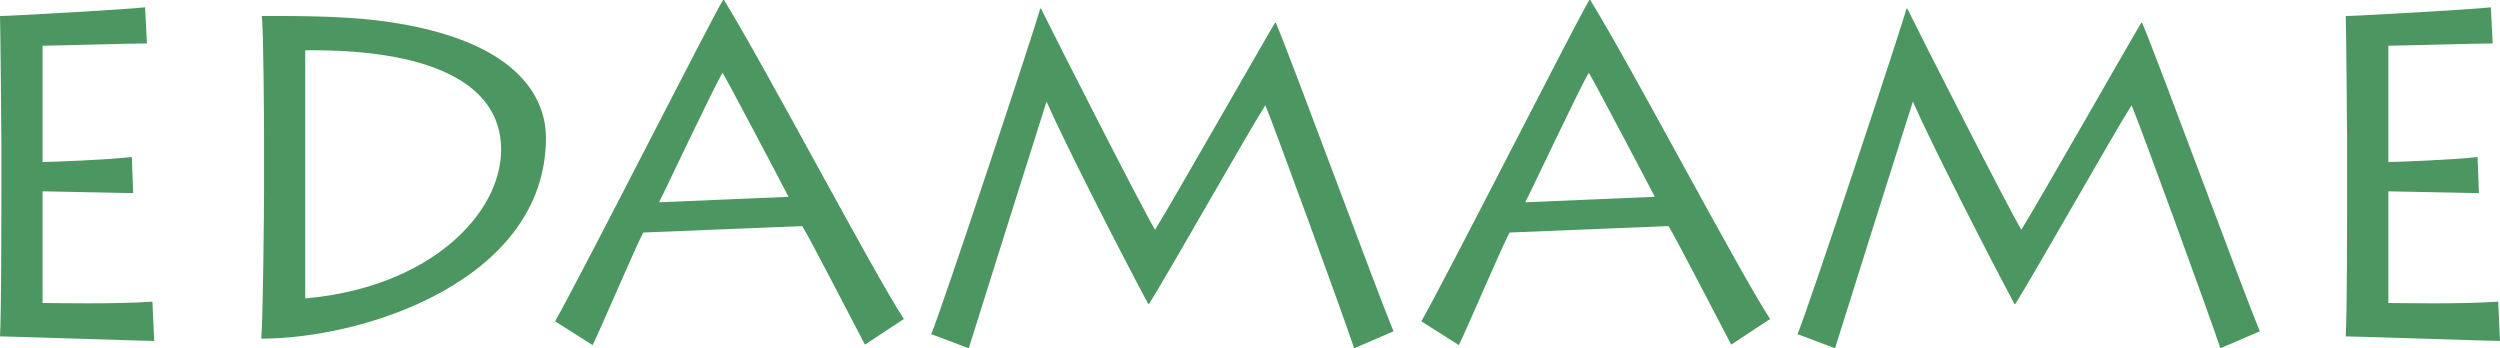 <svg xmlns="http://www.w3.org/2000/svg" viewBox="0 0 67.726 9.435"><path d="M4.178 9.237C3.98 9.237.247 9.113 0 9.113c.037-.657.037-3.311.037-3.596V3.856C.037 3.657.011.669 0 .434c.297 0 3.533-.186 3.931-.236l.049.979c-.397 0-2.629.063-2.827.063v3.149c.223 0 1.81-.062 2.418-.136l.037.979c-.273 0-2.208-.049-2.455-.049v3.025c.298 0 1.959.037 2.976-.037l.049 1.066zm2.975-5.58c0-.26-.012-2.877-.062-3.223.706 0 2.083-.013 3.162.123 4.042.509 4.537 2.306 4.537 3.174 0 3.844-4.884 5.443-7.712 5.443.05-.569.075-3.645.075-3.979V3.657zm1.116 4.427c3.385-.298 5.307-2.294 5.307-4.03 0-1.884-2.096-2.728-5.307-2.691v6.721zm6.768.62C15.719 7.514 19.29.471 19.588 0h.024c1.092 1.761 4.031 7.353 4.874 8.642l-1.054.694c-.248-.471-1.563-3.012-1.699-3.211l-4.303.174c-.148.236-1.165 2.629-1.376 3.05l-1.017-.645zm6.324-3.372c-.136-.273-1.662-3.162-1.785-3.36-.186.273-1.612 3.31-1.724 3.508l3.509-.148zm3.866 3.719c.236-.521 2.89-8.518 2.951-8.816h.025c.384.781 2.715 5.368 3.088 5.989.434-.694 3.013-5.22 3.249-5.605h.024c.434 1.018 2.653 7.056 3.186 8.357l-1.065.459c-.31-.93-2.208-6.124-2.406-6.584-.447.695-2.641 4.576-3.15 5.382h-.024c-.72-1.339-2.257-4.352-2.754-5.481-.247.769-1.958 6.2-2.107 6.683l-1.017-.384zm13.278-.347C39.186 7.514 42.758.471 43.056 0h.024c1.091 1.761 4.03 7.353 4.873 8.642l-1.054.694c-.248-.471-1.562-3.012-1.698-3.211l-4.303.174c-.149.236-1.166 2.629-1.377 3.05l-1.016-.645zm6.324-3.372c-.137-.273-1.662-3.162-1.786-3.36-.186.273-1.612 3.31-1.724 3.508l3.51-.148zm3.866 3.719c.236-.521 2.889-8.518 2.951-8.816h.025c.384.781 2.715 5.368 3.088 5.989.434-.694 3.012-5.22 3.248-5.605h.025c.434 1.018 2.654 7.056 3.187 8.357l-1.067.459c-.31-.93-2.207-6.124-2.406-6.584-.446.695-2.64 4.576-3.149 5.382h-.025c-.719-1.339-2.256-4.352-2.752-5.481-.248.769-1.959 6.2-2.108 6.683l-1.017-.384zm19.031.186c-.198 0-3.931-.124-4.179-.124.037-.657.037-3.311.037-3.596V3.856c0-.199-.025-3.187-.037-3.422.298 0 3.534-.186 3.931-.236l.05.979c-.398 0-2.629.063-2.827.063v3.149c.222 0 1.81-.062 2.417-.136l.038.979c-.273 0-2.208-.049-2.455-.049v3.025c.296 0 1.959.037 2.976-.037l.049 1.066z" fill="#4c9761"/></svg>